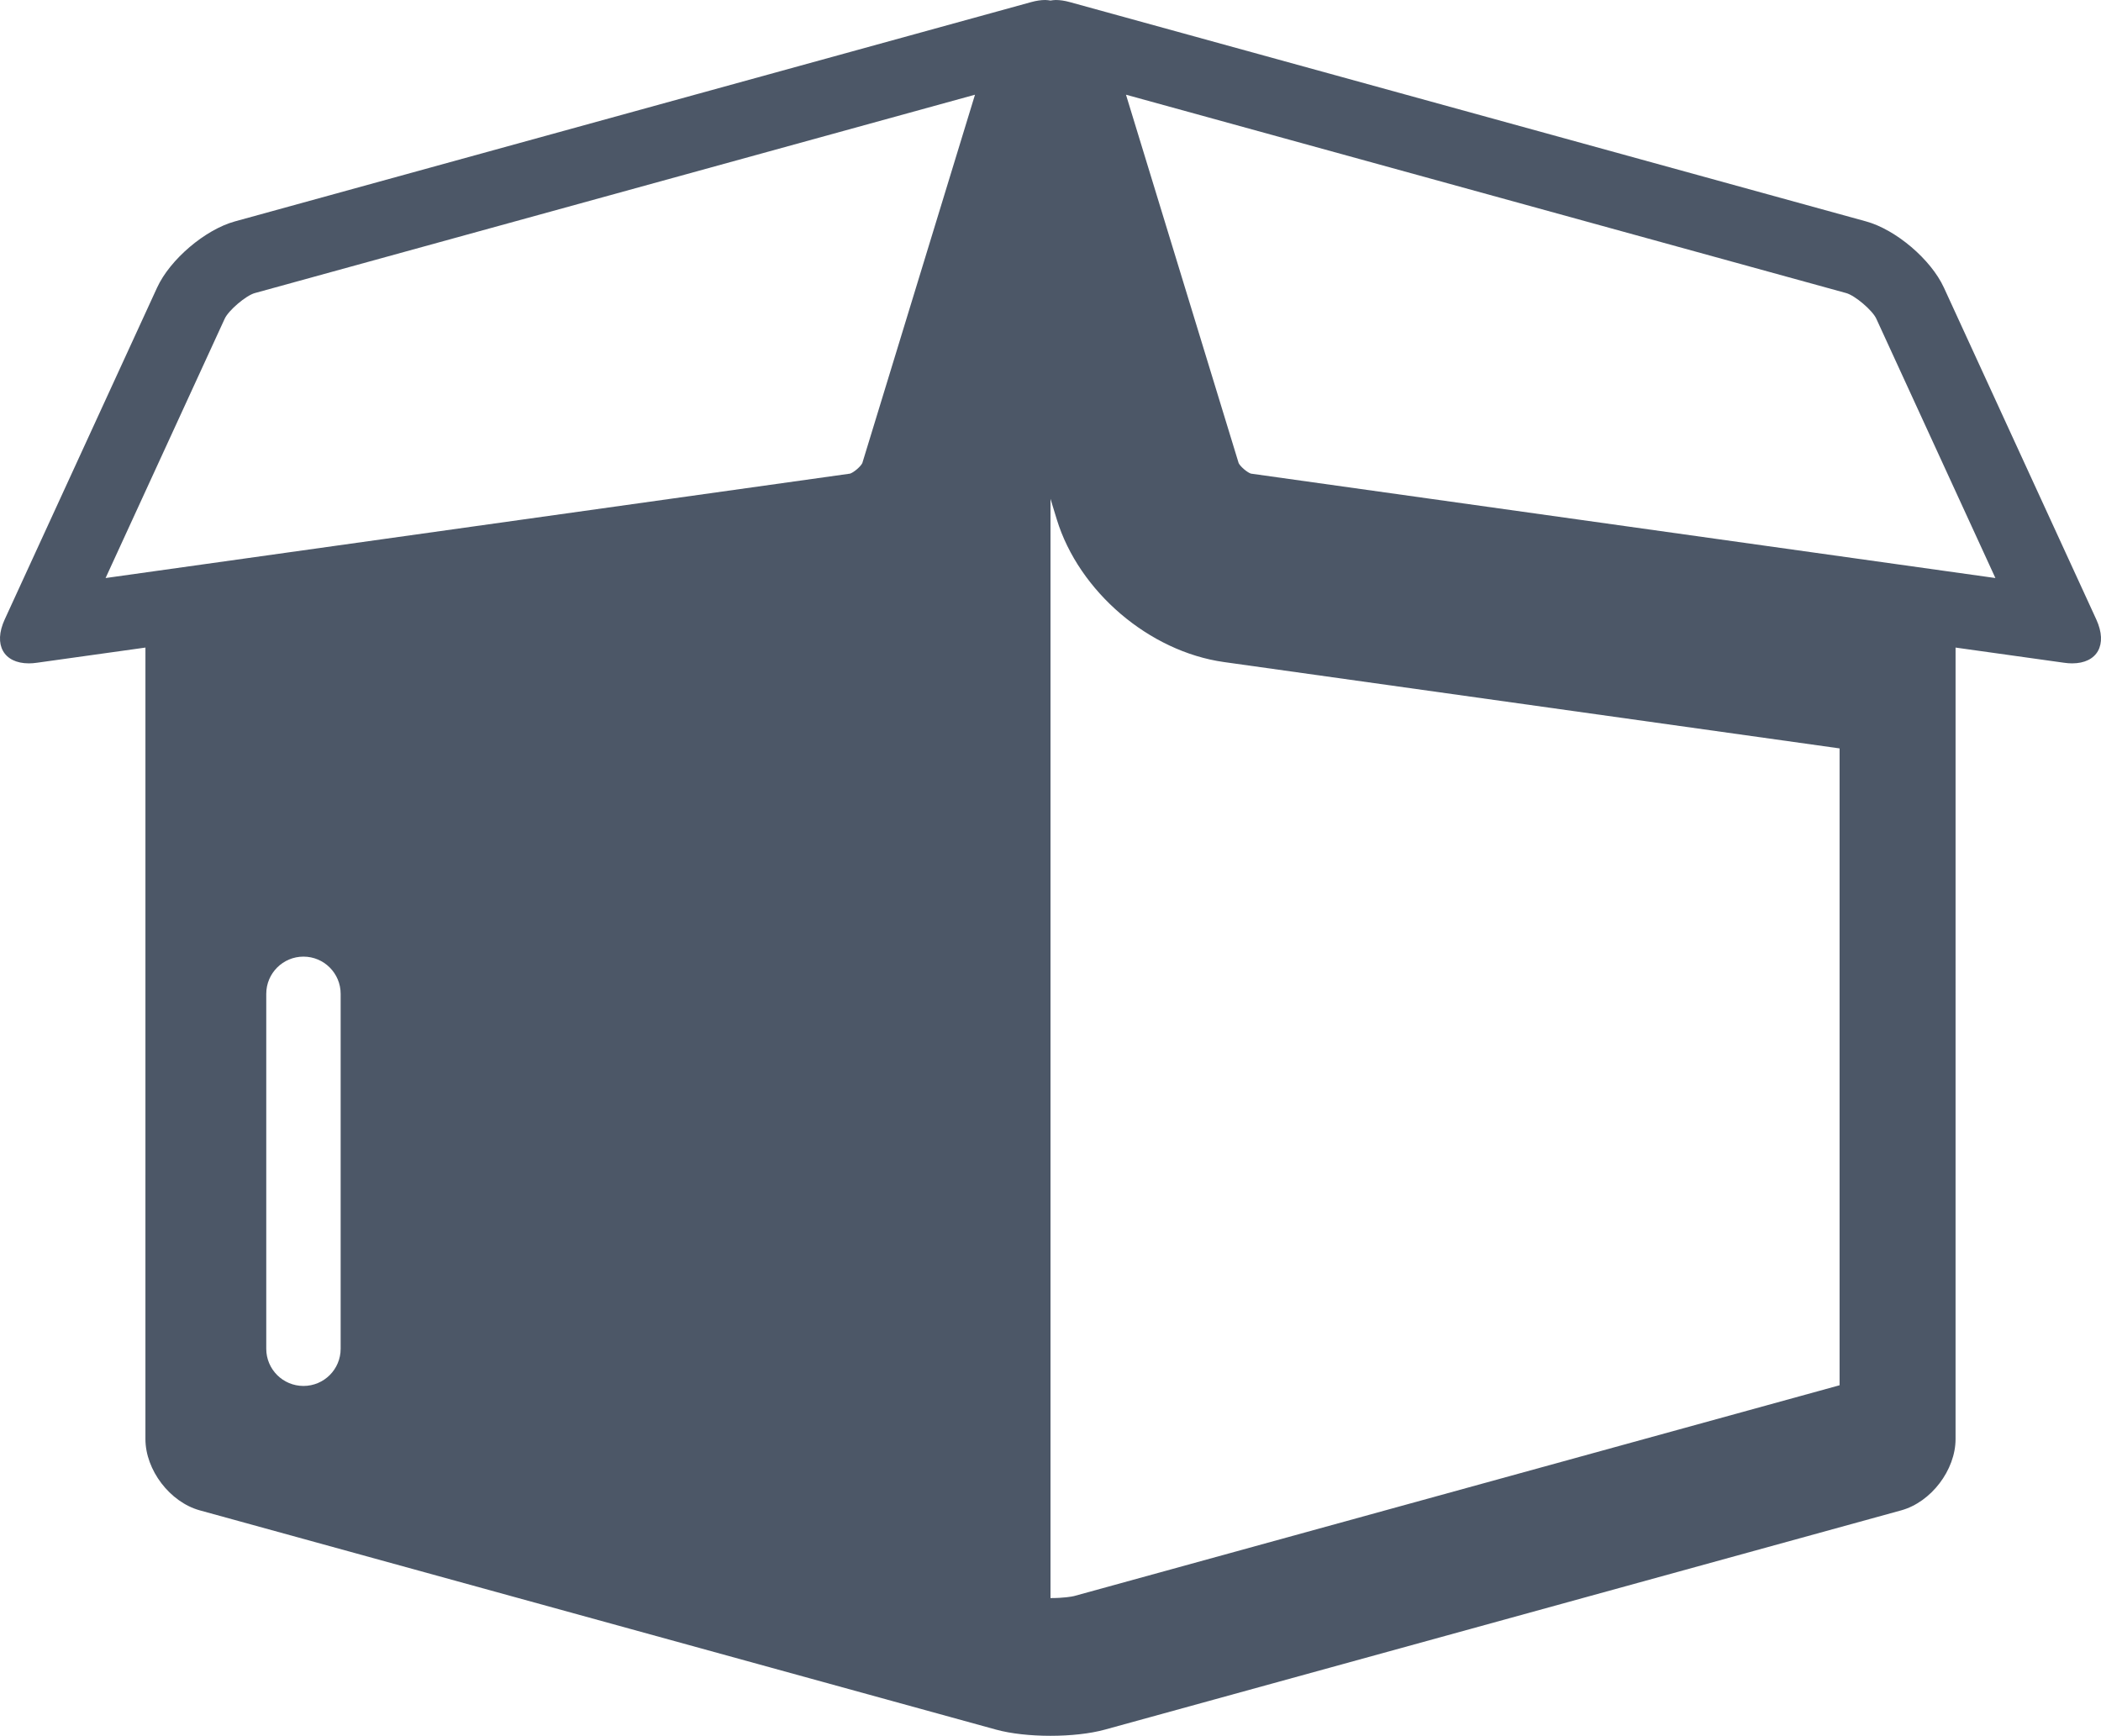 <?xml version="1.0" encoding="utf-8"?>
<!-- Generator: Adobe Illustrator 15.0.2, SVG Export Plug-In . SVG Version: 6.00 Build 0)  -->
<!DOCTYPE svg PUBLIC "-//W3C//DTD SVG 1.1//EN" "http://www.w3.org/Graphics/SVG/1.1/DTD/svg11.dtd">
<svg version="1.1" id="Layer_1" xmlns="http://www.w3.org/2000/svg" xmlns:xlink="http://www.w3.org/1999/xlink" x="0px" y="0px"
	 width="192.33px" height="158.925px" viewBox="0 0 192.33 158.925" enable-background="new 0 0 192.33 158.925"
	 xml:space="preserve">
<path fill-rule="evenodd" clip-rule="evenodd" fill="#4C5767" d="M189.687,60.735c-0.234,0-0.482-0.018-0.745-0.057l-9.925-1.389
	l-0.001,72.464c0,2.838-2.238,5.773-4.973,6.529l-72.907,20.077c-1.367,0.376-3.171,0.565-4.973,0.565
	c-1.804,0-3.605-0.189-4.974-0.565l-72.902-20.077c-2.737-0.756-4.974-3.691-4.974-6.529l0.001-72.464l-9.928,1.389
	c-0.261,0.039-0.509,0.057-0.743,0.057c-2.29,0-3.285-1.689-2.21-4.026l13.95-30.381c1.186-2.577,4.391-5.306,7.128-6.059
	L94.417,0.187C94.873,0.062,95.297,0,95.685,0c0.172,0,0.326,0.027,0.48,0.05C96.322,0.027,96.474,0,96.645,0
	c0.389,0,0.812,0.062,1.269,0.187l72.905,20.083c2.737,0.753,5.942,3.481,7.128,6.059l13.95,30.381
	C192.972,59.046,191.977,60.735,189.687,60.735z M24.374,123.488c0,1.881,1.525,3.404,3.406,3.404c1.882,0,3.404-1.523,3.404-3.404
	V90.992c0-1.881-1.522-3.407-3.404-3.407c-1.881,0-3.406,1.526-3.406,3.407V123.488z M23.319,26.835
	c-0.806,0.225-2.396,1.579-2.746,2.337L9.665,52.923l68.153-9.56c0.35-0.116,0.954-0.634,1.119-0.96L89.253,8.671L23.319,26.835z
	 M96.739,47.552l-0.574-1.878v100.64c1.191,0,1.975-0.137,2.153-0.184l70.081-19.301V68.521l-56.361-7.907
	C105.199,59.654,98.765,54.161,96.739,47.552z M171.757,29.172c-0.35-0.758-1.94-2.112-2.746-2.337L103.075,8.671l10.315,33.731
	c0.166,0.326,0.771,0.844,1.121,0.96l68.152,9.56L171.757,29.172z"/>
</svg>
